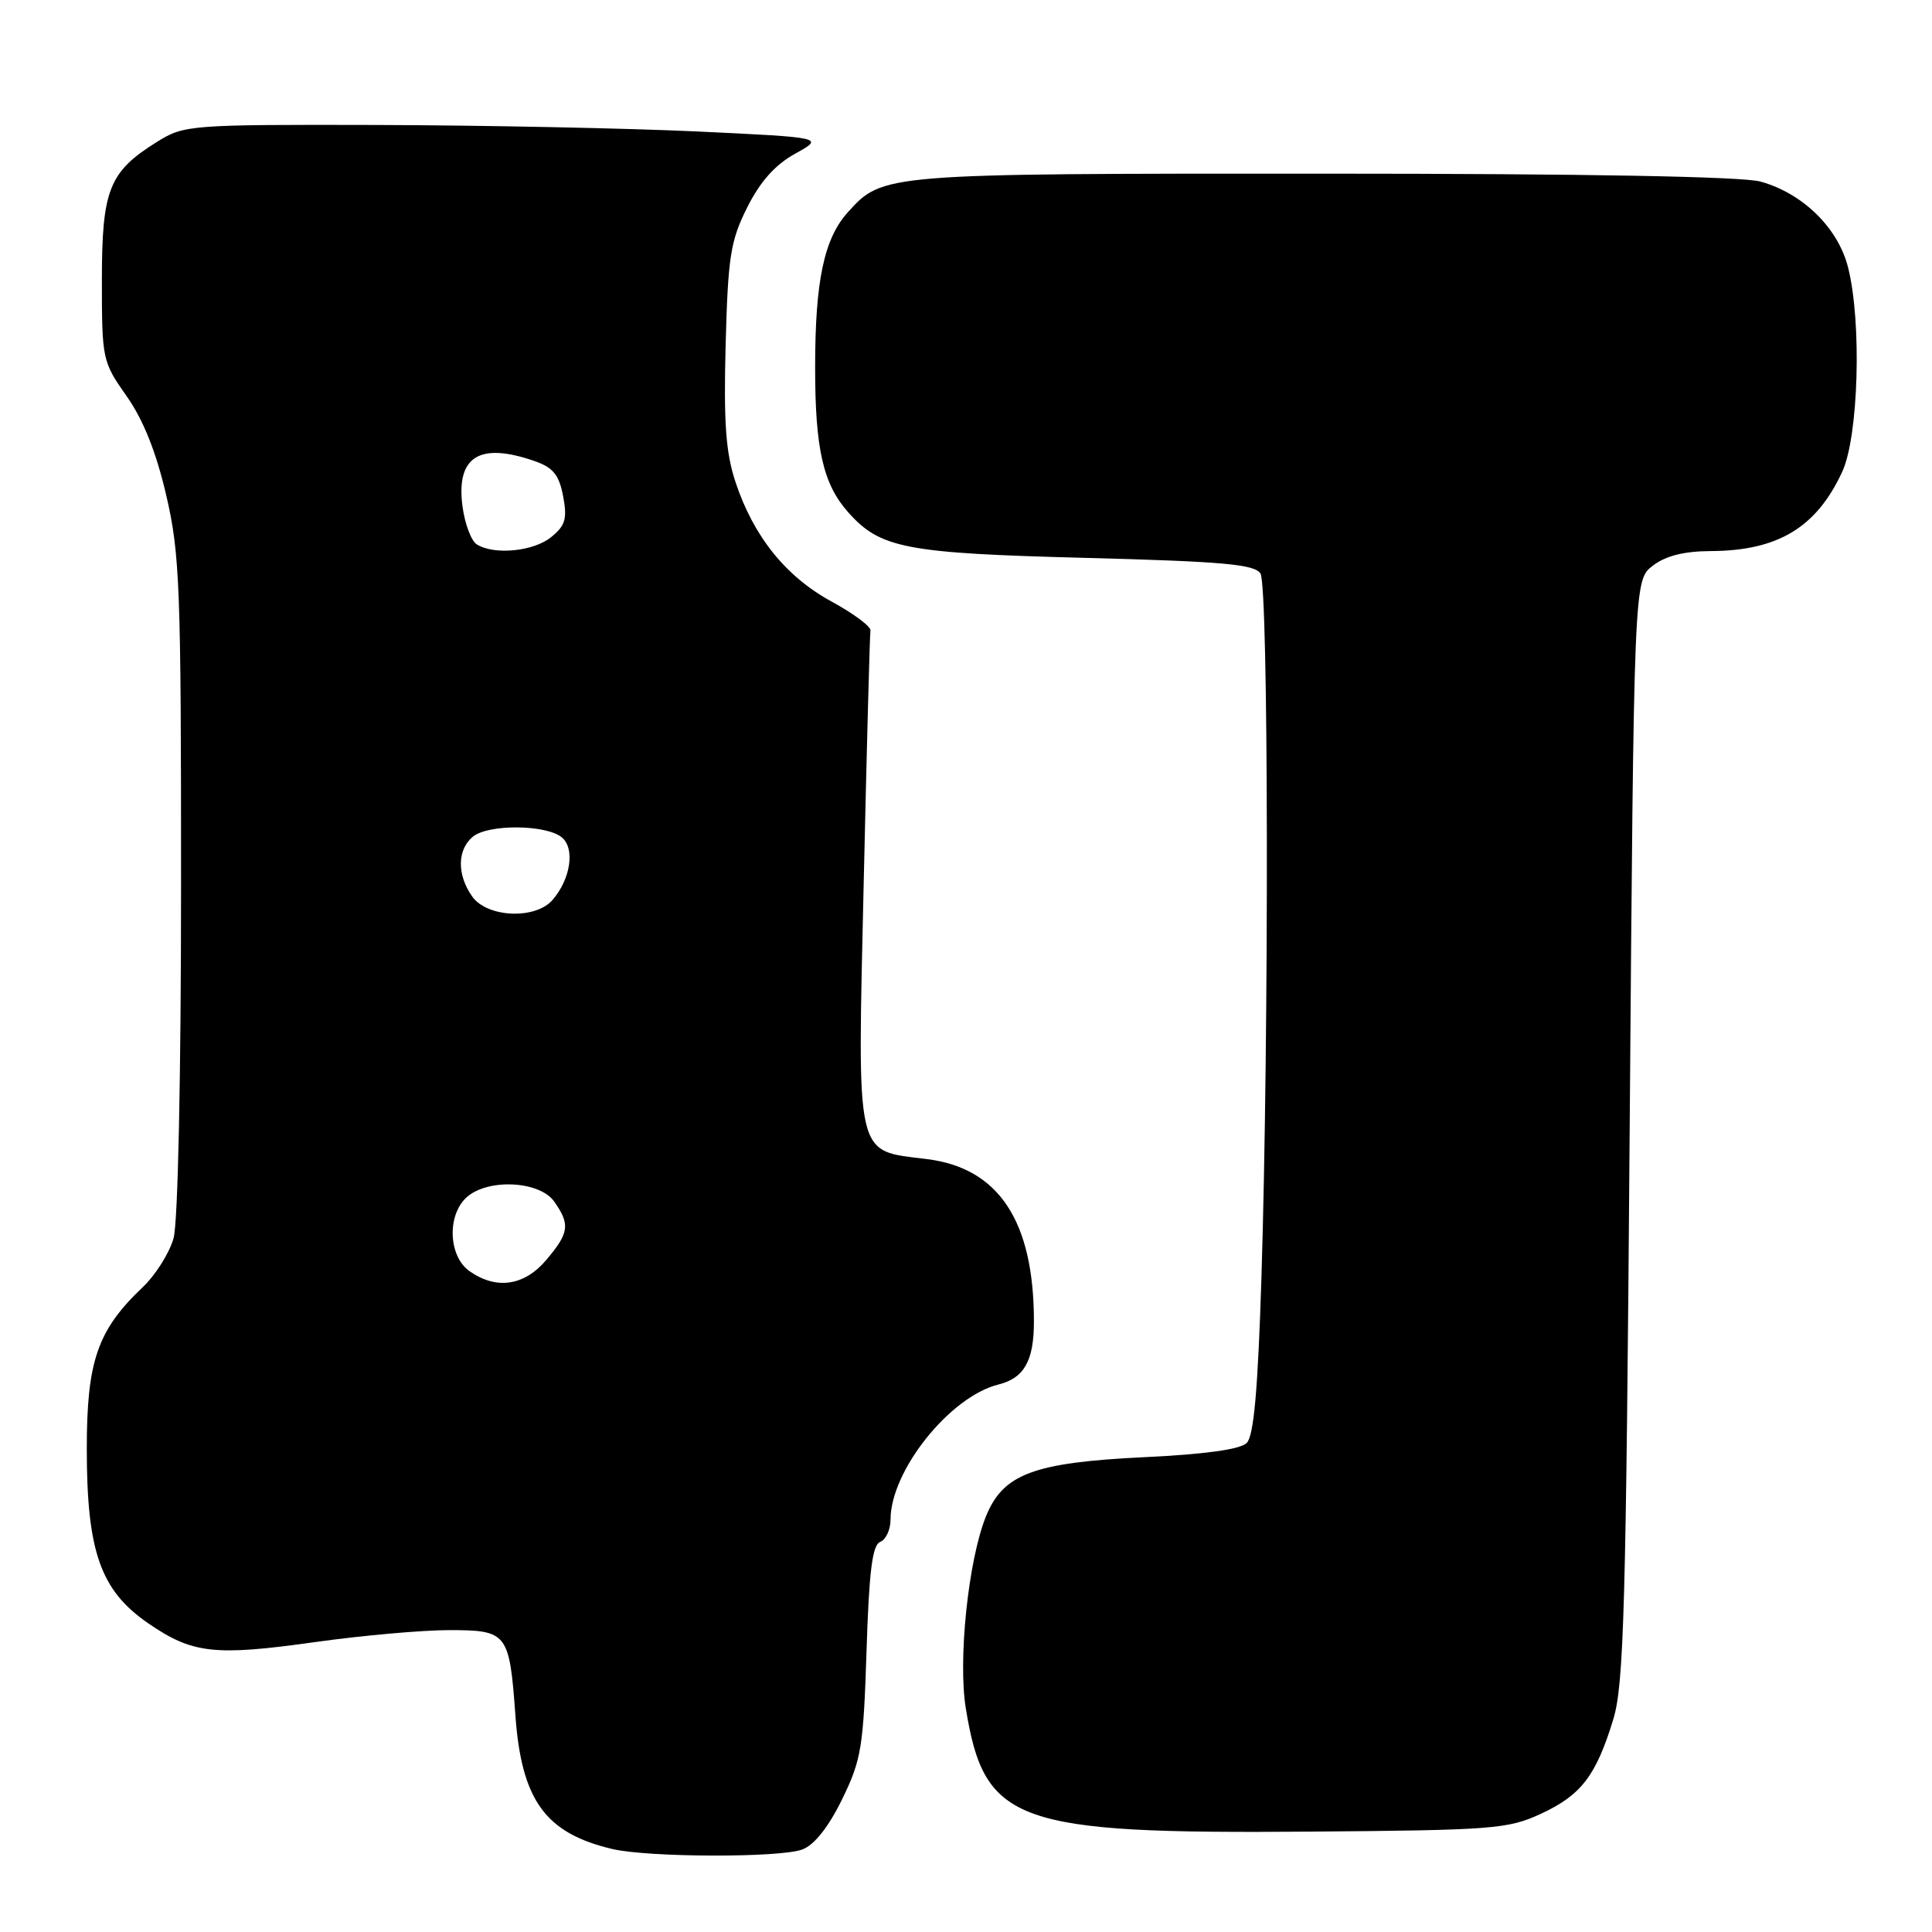 <?xml version="1.0" encoding="UTF-8" standalone="no"?>
<!DOCTYPE svg PUBLIC "-//W3C//DTD SVG 1.1//EN" "http://www.w3.org/Graphics/SVG/1.1/DTD/svg11.dtd" >
<svg xmlns="http://www.w3.org/2000/svg" xmlns:xlink="http://www.w3.org/1999/xlink" version="1.1" viewBox="0 0 256 256">
 <g >
 <path fill="currentColor"
d=" M 106.33 245.06 C 107.90 244.47 109.80 242.07 111.58 238.42 C 114.13 233.21 114.41 231.52 114.82 218.78 C 115.15 208.22 115.59 204.71 116.63 204.31 C 117.38 204.02 118.00 202.69 118.00 201.36 C 118.00 194.90 125.84 185.07 132.28 183.46 C 135.71 182.61 137.00 180.32 137.00 175.11 C 137.00 161.83 132.36 154.78 122.85 153.59 C 113.22 152.38 113.61 154.09 114.45 116.77 C 114.85 99.02 115.25 84.07 115.34 83.55 C 115.43 83.03 113.11 81.30 110.19 79.71 C 104.12 76.40 99.85 71.09 97.46 63.88 C 96.17 59.99 95.88 56.02 96.15 45.70 C 96.46 34.02 96.79 31.92 99.00 27.50 C 100.73 24.05 102.70 21.84 105.37 20.36 C 109.24 18.22 109.24 18.22 92.37 17.42 C 83.09 16.99 64.03 16.60 50.00 16.56 C 25.18 16.50 24.40 16.56 20.85 18.77 C 14.44 22.75 13.50 25.12 13.50 37.17 C 13.50 47.61 13.57 47.94 16.77 52.48 C 18.98 55.61 20.69 59.89 22.02 65.60 C 23.83 73.35 24.00 77.76 23.99 117.29 C 23.99 142.66 23.58 161.97 23.00 164.06 C 22.46 166.01 20.62 168.94 18.91 170.56 C 12.91 176.26 11.50 180.34 11.50 192.00 C 11.50 205.57 13.32 210.75 19.62 215.08 C 25.50 219.13 28.41 219.46 41.78 217.58 C 47.99 216.71 55.96 216.00 59.50 216.00 C 67.23 216.00 67.50 216.34 68.29 227.26 C 69.10 238.55 72.25 242.90 81.12 245.00 C 85.92 246.13 103.40 246.18 106.33 245.06 Z  M 204.17 240.34 C 209.51 237.87 211.49 235.30 213.77 227.81 C 215.18 223.20 215.46 212.89 215.94 149.69 C 216.50 76.88 216.50 76.88 219.00 74.96 C 220.71 73.65 223.13 73.04 226.68 73.02 C 235.59 72.98 240.69 69.90 244.11 62.50 C 246.27 57.81 246.71 42.69 244.88 35.44 C 243.56 30.20 238.89 25.62 233.28 24.06 C 230.86 23.39 210.01 23.01 175.22 23.01 C 116.98 23.00 116.98 23.00 112.35 28.12 C 109.20 31.59 108.01 37.21 108.01 48.60 C 108.00 59.47 109.06 64.13 112.39 67.88 C 116.64 72.66 119.98 73.31 143.79 73.92 C 162.07 74.40 166.25 74.77 167.02 76.00 C 168.09 77.68 168.16 136.67 167.15 169.20 C 166.68 184.11 166.14 190.27 165.20 191.20 C 164.35 192.05 159.68 192.70 151.70 193.08 C 136.91 193.79 132.90 195.30 130.62 200.99 C 128.30 206.78 126.93 219.93 127.97 226.34 C 130.45 241.58 134.43 243.01 173.50 242.70 C 197.78 242.51 199.81 242.36 204.17 240.34 Z  M 62.22 168.44 C 59.42 166.48 59.20 161.03 61.83 158.65 C 64.63 156.12 71.51 156.46 73.44 159.22 C 75.57 162.25 75.42 163.35 72.41 166.92 C 69.49 170.39 65.79 170.94 62.22 168.44 Z  M 62.56 118.78 C 60.53 115.89 60.58 112.60 62.65 110.87 C 64.69 109.18 72.37 109.24 74.45 110.96 C 76.22 112.42 75.61 116.49 73.21 119.25 C 70.93 121.88 64.53 121.59 62.56 118.78 Z  M 63.17 72.13 C 62.44 71.67 61.60 69.43 61.29 67.15 C 60.40 60.51 63.50 58.54 70.82 61.09 C 73.30 61.95 74.08 62.92 74.62 65.76 C 75.18 68.75 74.91 69.65 73.03 71.17 C 70.69 73.08 65.46 73.58 63.17 72.13 Z "/>
</g>
</svg>
